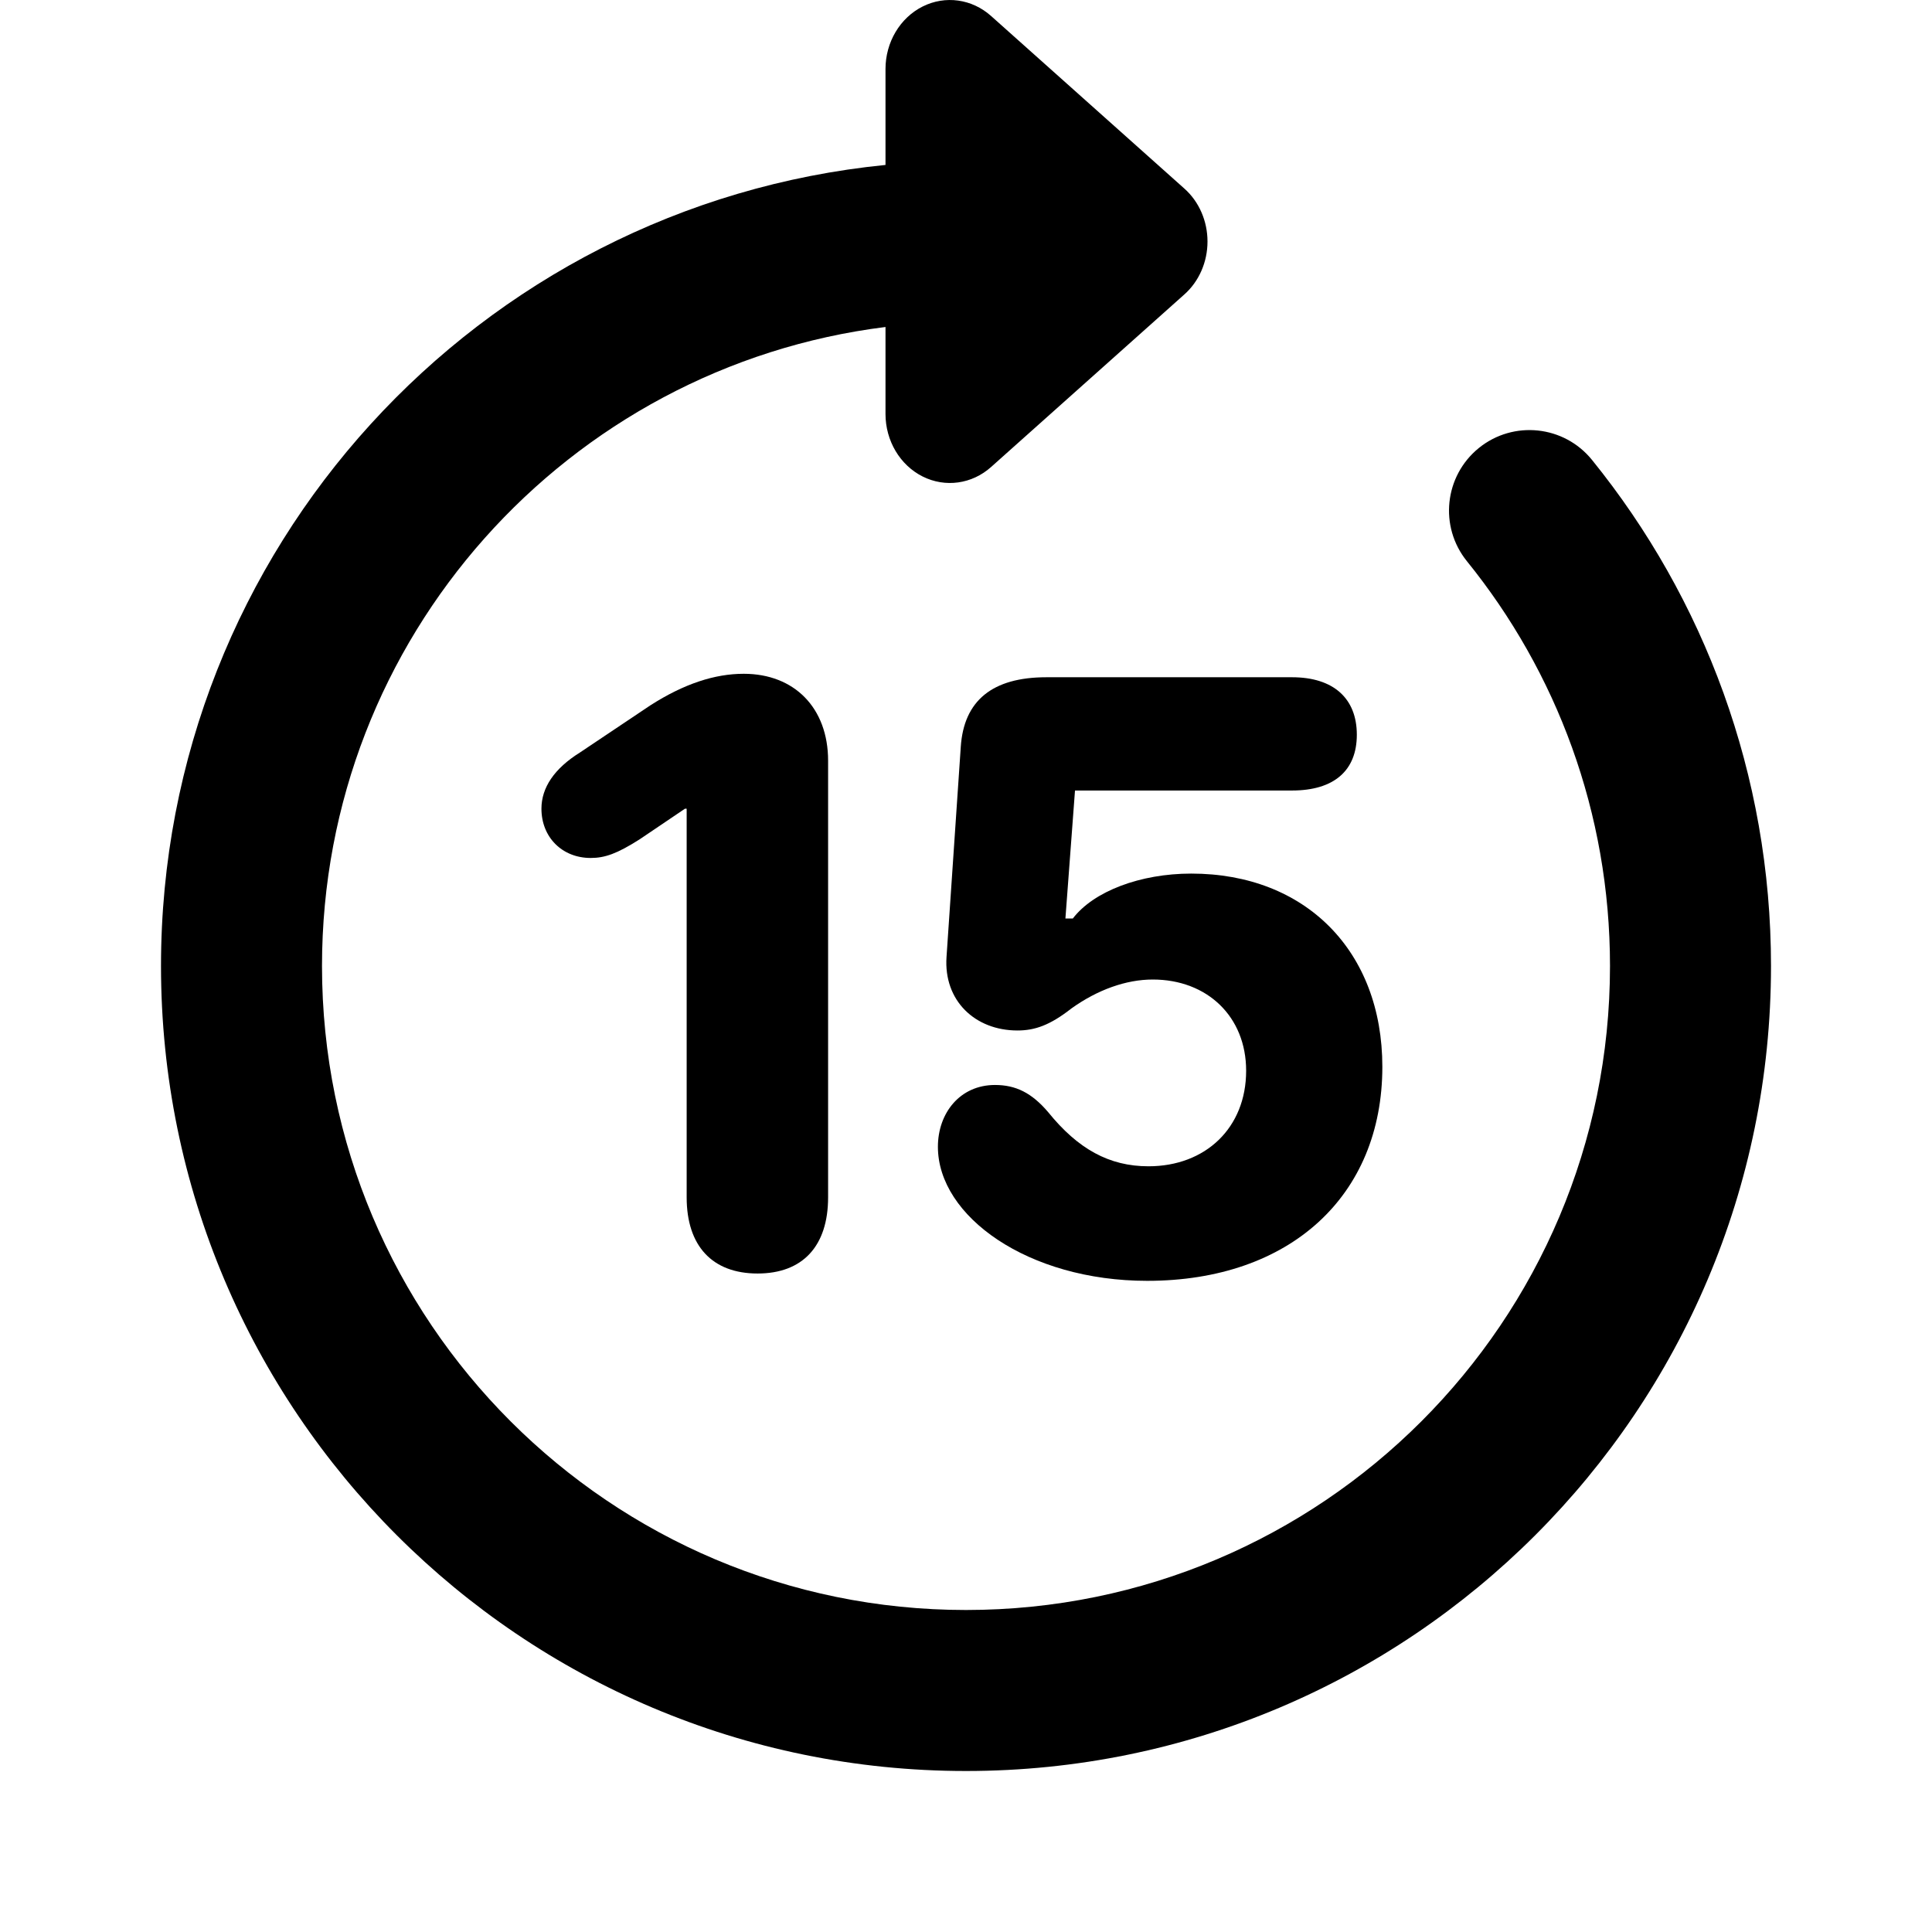 <svg width="24" height="24" viewBox="0 0 24 24" fill="none" xmlns="http://www.w3.org/2000/svg">
<path d="M8.53 14.874C8.53 15.476 8.847 15.82 9.411 15.82C9.97 15.82 10.287 15.481 10.287 14.874V9.45C10.287 8.794 9.868 8.37 9.239 8.37C8.879 8.37 8.498 8.494 8.079 8.762L7.204 9.348C6.887 9.546 6.726 9.783 6.726 10.046C6.726 10.4 6.983 10.658 7.338 10.658C7.515 10.658 7.666 10.604 7.945 10.427L8.509 10.046H8.53V14.874Z" fill="black"/>
<path d="M11.651 14.246C11.651 15.111 12.773 15.911 14.251 15.911C16.023 15.911 17.172 14.858 17.172 13.252C17.172 11.813 16.216 10.852 14.798 10.852C14.165 10.852 13.585 11.072 13.327 11.41H13.235L13.354 9.82H16.05C16.571 9.82 16.855 9.573 16.855 9.127C16.855 8.676 16.565 8.413 16.05 8.413H12.999C12.328 8.413 11.973 8.703 11.935 9.278L11.758 11.888C11.721 12.431 12.113 12.801 12.639 12.801C12.854 12.801 13.042 12.737 13.31 12.527C13.633 12.296 13.987 12.168 14.32 12.168C14.997 12.168 15.48 12.629 15.48 13.301C15.48 14.01 14.976 14.488 14.267 14.488C13.778 14.488 13.391 14.273 13.021 13.816C12.816 13.575 12.618 13.478 12.36 13.478C11.925 13.478 11.651 13.827 11.651 14.246Z" fill="black"/>
<path d="M11.461 0.081C11.18 0.222 11 0.525 11 0.857V2.049C5.947 2.551 2 6.815 2 12C2 17.523 6.477 22 12 22C17.523 22 22 17.523 22 12C22 9.62 21.167 7.431 19.777 5.714C19.43 5.284 18.8 5.218 18.371 5.565C17.942 5.913 17.875 6.542 18.223 6.972C19.335 8.346 20 10.094 20 12C20 16.418 16.418 20 12 20C7.582 20 4 16.418 4 12C4 7.92 7.054 4.554 11 4.062V5.143C11 5.475 11.18 5.778 11.461 5.919C11.742 6.06 12.074 6.014 12.312 5.801L14.712 3.658C14.895 3.496 15 3.254 15 3C15 2.746 14.895 2.504 14.712 2.342L12.312 0.199C12.074 -0.014 11.742 -0.06 11.461 0.081Z" fill="black"/>
</svg>
